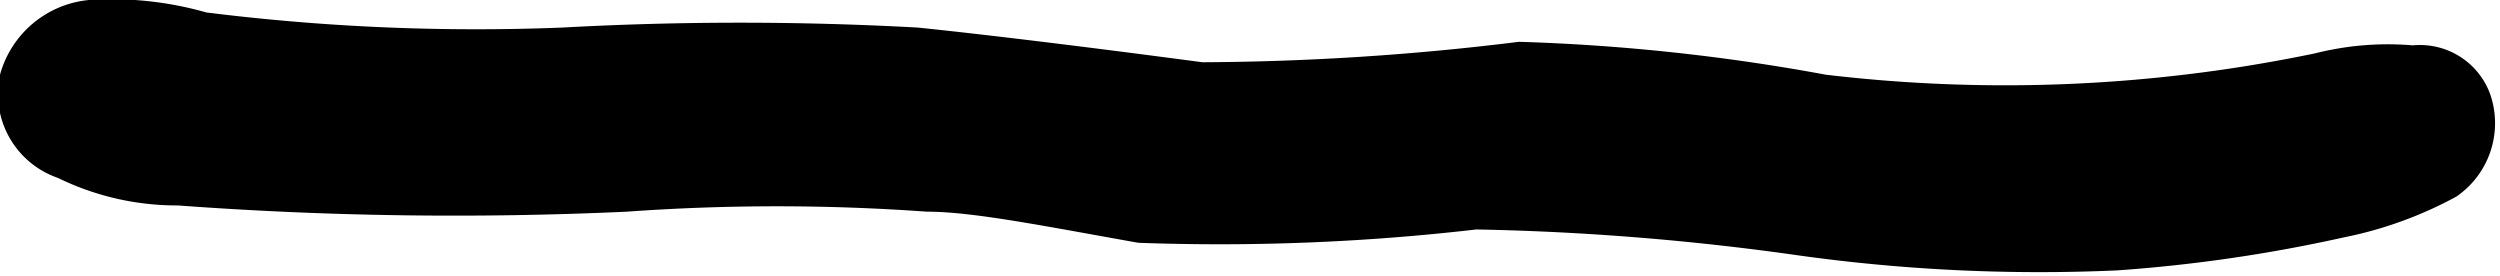 <svg xmlns="http://www.w3.org/2000/svg" viewBox="0 0 28.11 3.1">
    <path
        d="M28,1.06a.84.84,0,0,0-.87-.55,3.34,3.34,0,0,0-1.1.09,17.1,17.1,0,0,1-5.5.24A22.75,22.75,0,0,0,17.08.47,29.87,29.87,0,0,1,13.52.7C12.09.51,11,.38,10.32.31a36.54,36.54,0,0,0-4,0,24.44,24.44,0,0,1-4-.17A3.88,3.88,0,0,0,1,0,1.15,1.15,0,0,0,0,.84,1,1,0,0,0,.65,2,3.05,3.05,0,0,0,2,2.31a42.22,42.22,0,0,0,5.05.07,23.53,23.53,0,0,1,3.37,0c.52,0,1.31.16,2.38.35a25.1,25.1,0,0,0,3.8-.15,29.62,29.62,0,0,1,3.61.29,19.58,19.58,0,0,0,3.6.17,17.25,17.25,0,0,0,2.54-.37,4.48,4.48,0,0,0,1.27-.46A1,1,0,0,0,28,1.06Z" />
</svg>